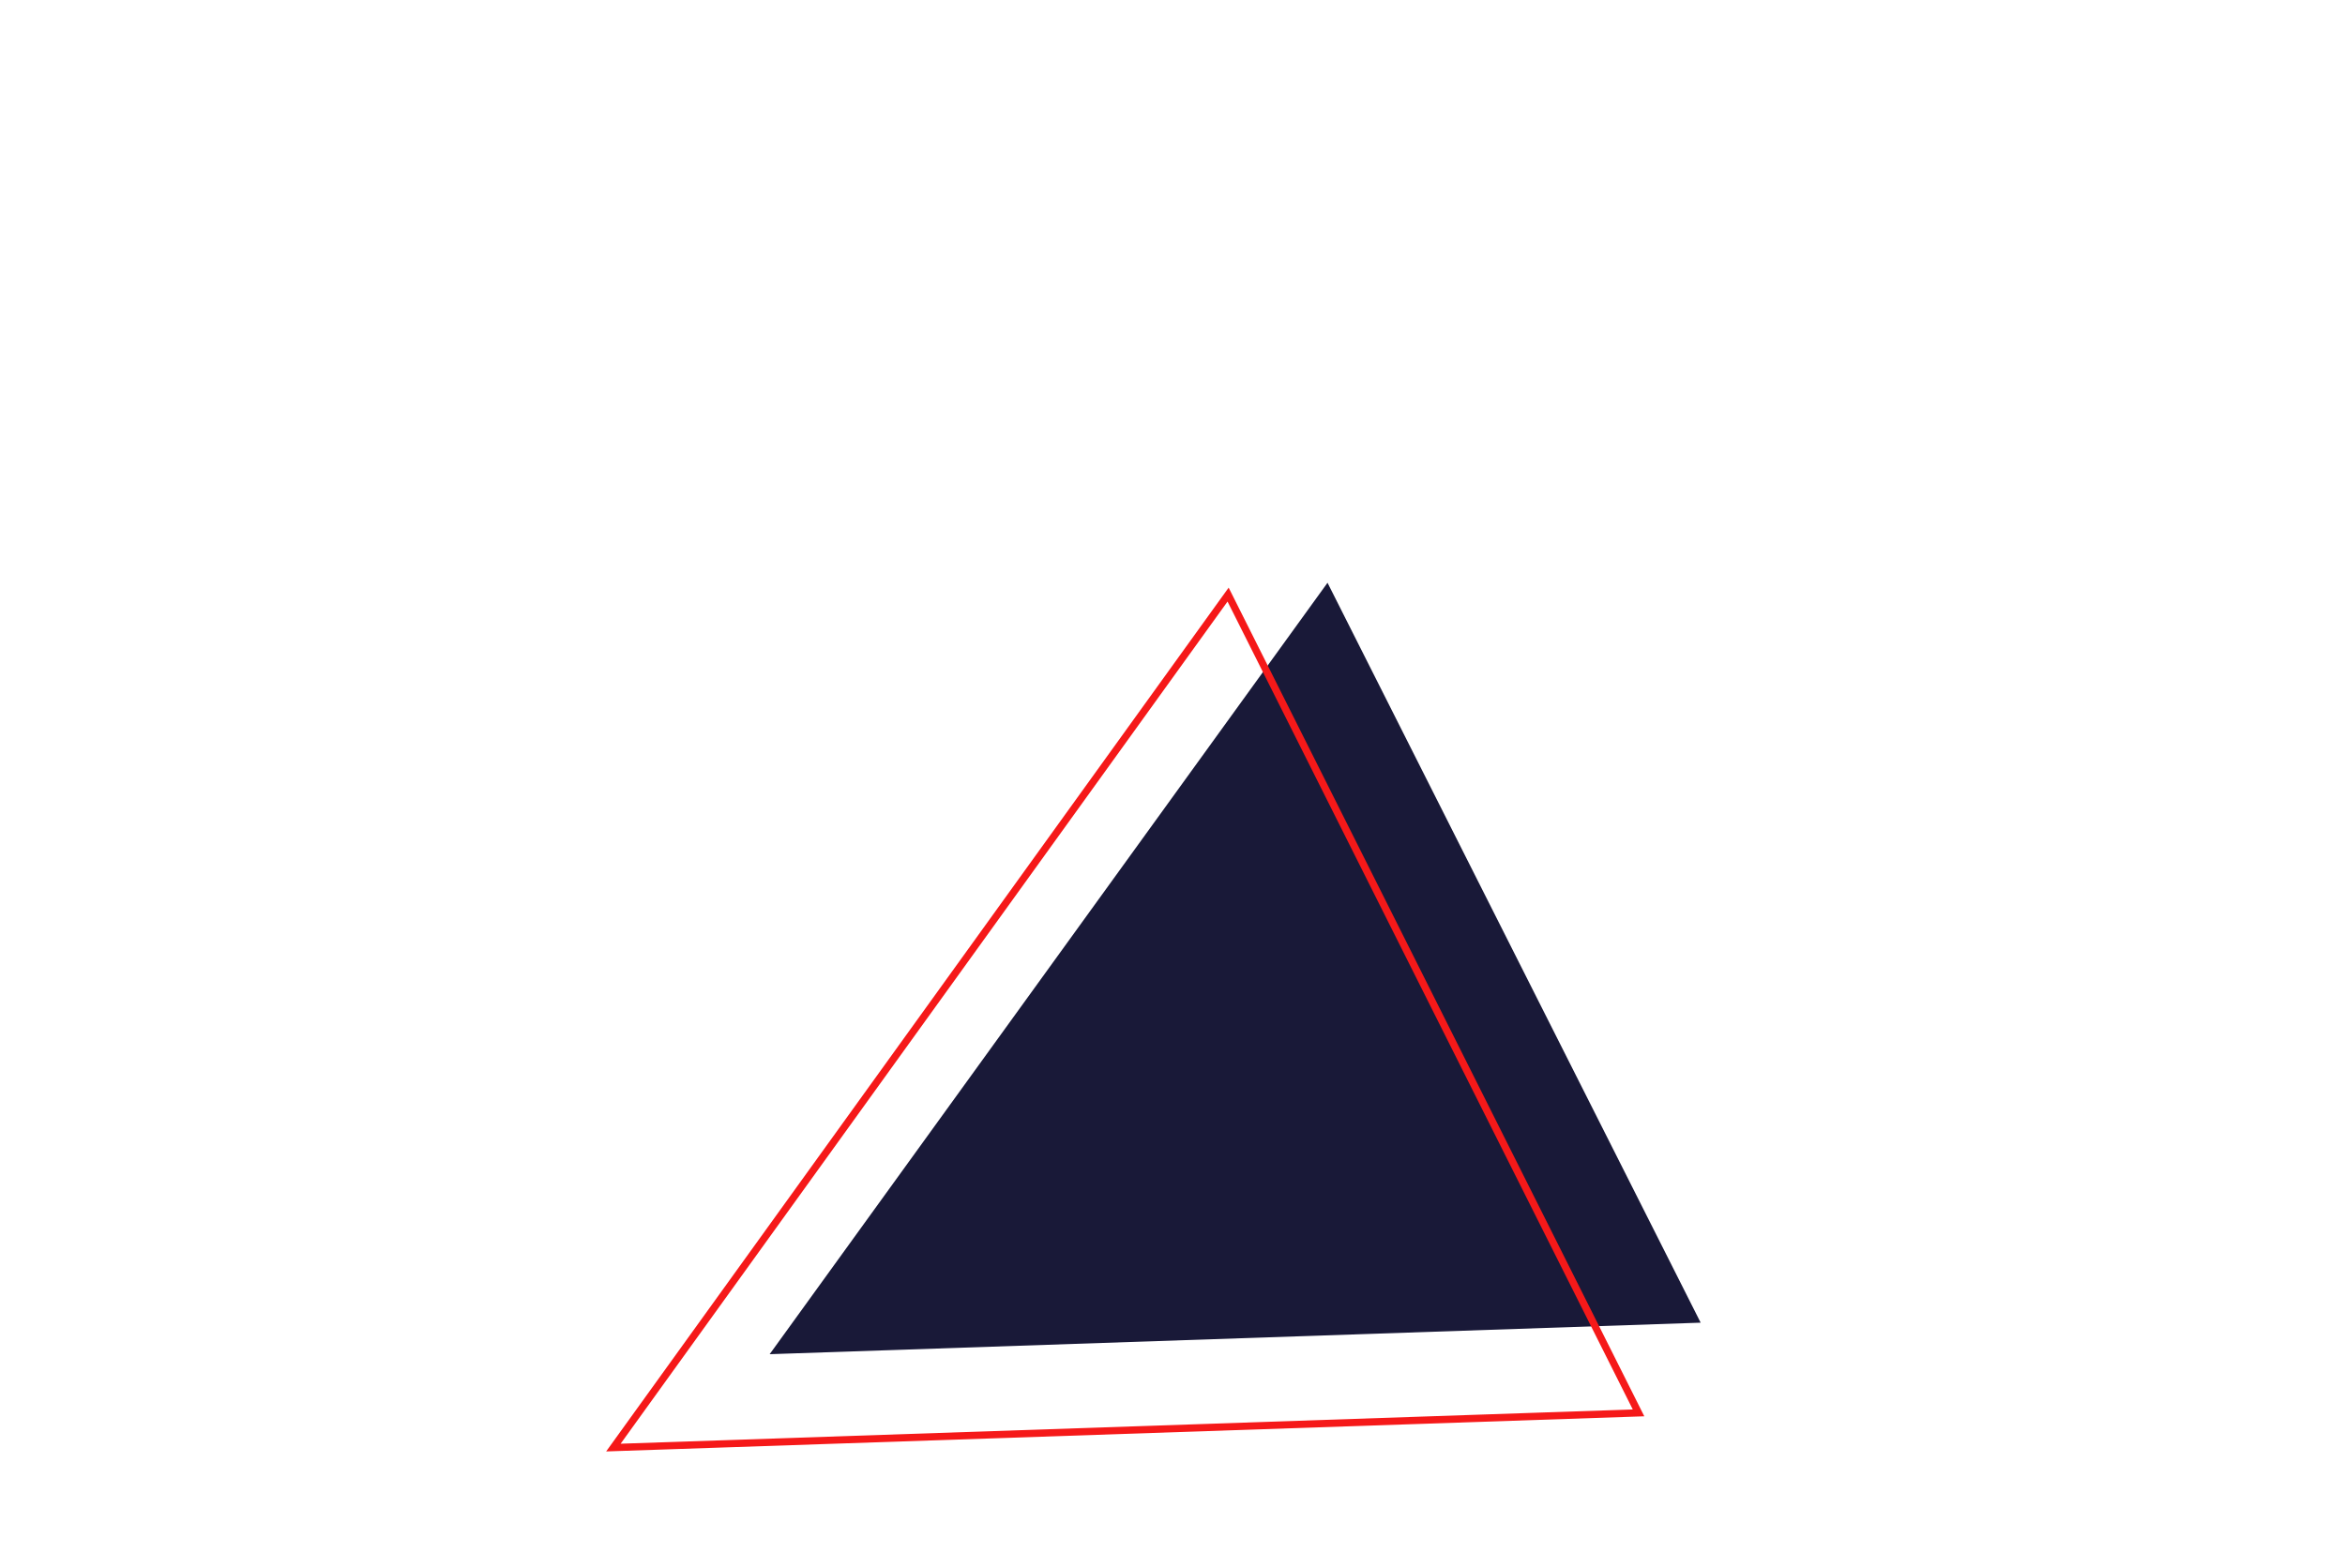 <svg width="972" height="650" viewBox="0 0 972 650" fill="none" xmlns="http://www.w3.org/2000/svg">
<g filter="url(#filter0_f)">
<path d="M550.254 241.606L704.923 548.364L319.023 561.431L550.254 241.606Z" fill="#191938"/>
<path d="M254.25 600.146L509.044 246.511L679.175 585.758L254.25 600.146Z" stroke="#F51919" stroke-width="3"/>
</g>
<defs>
<filter id="filter0_f" x="249.399" y="239.605" width="457.524" height="364.119" filterUnits="userSpaceOnUse" color-interpolation-filters="sRGB">
<feFlood flood-opacity="0" result="BackgroundImageFix"/>
<feBlend mode="normal" in="SourceGraphic" in2="BackgroundImageFix" result="shape"/>
<feGaussianBlur stdDeviation="1" result="effect1_foregroundBlur"/>
</filter>
</defs>
</svg>

